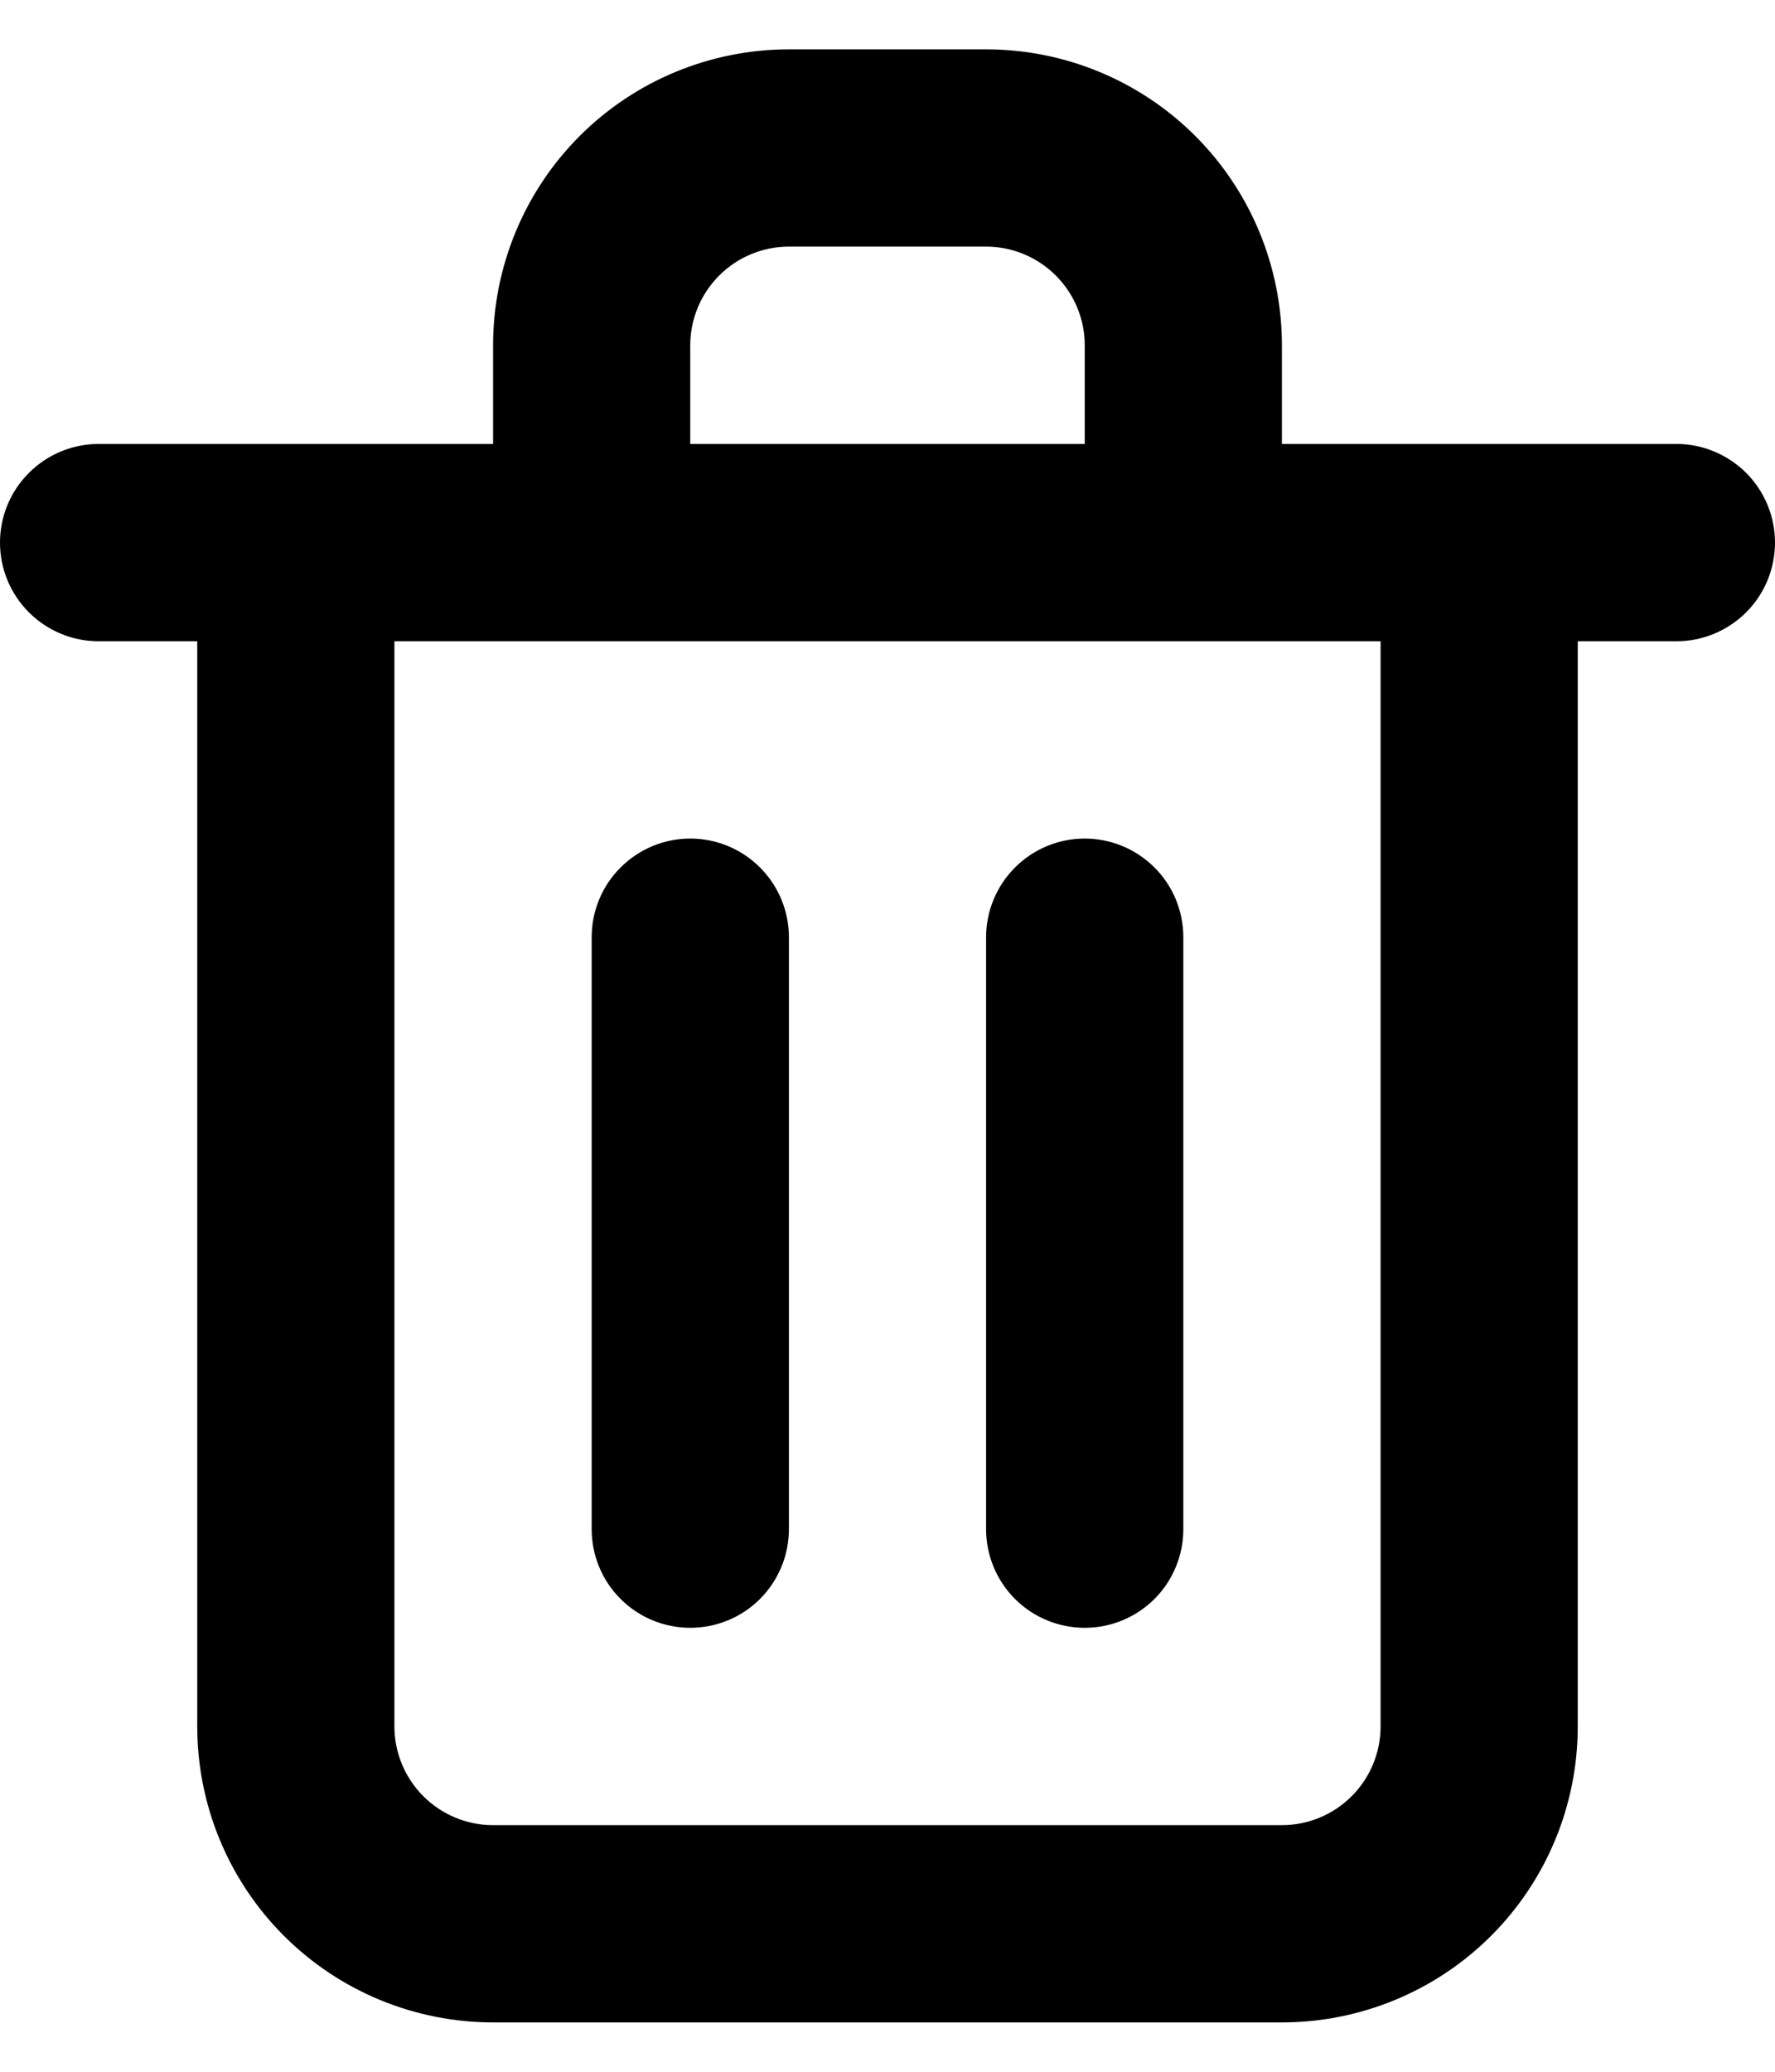 <svg width="24" height="28" viewBox="0 0 24 28" fill="none" xmlns="http://www.w3.org/2000/svg">
<path d="M9.333 22C9.687 22 10.026 21.86 10.276 21.61C10.526 21.36 10.667 21.02 10.667 20.667V12.667C10.667 12.313 10.526 11.974 10.276 11.724C10.026 11.474 9.687 11.333 9.333 11.333C8.98 11.333 8.641 11.474 8.391 11.724C8.14 11.974 8 12.313 8 12.667V20.667C8 21.02 8.14 21.36 8.391 21.61C8.641 21.86 8.98 22 9.333 22ZM22.667 6H17.333V4.667C17.333 3.606 16.912 2.588 16.162 1.838C15.412 1.088 14.394 0.667 13.333 0.667H10.667C9.606 0.667 8.588 1.088 7.838 1.838C7.088 2.588 6.667 3.606 6.667 4.667V6H1.333C0.98 6 0.641 6.141 0.391 6.391C0.14 6.641 0 6.98 0 7.333C0 7.687 0.14 8.026 0.391 8.276C0.641 8.526 0.98 8.667 1.333 8.667H2.667V23.333C2.667 24.394 3.088 25.412 3.838 26.162C4.588 26.912 5.606 27.333 6.667 27.333H17.333C18.394 27.333 19.412 26.912 20.162 26.162C20.912 25.412 21.333 24.394 21.333 23.333V8.667H22.667C23.02 8.667 23.359 8.526 23.61 8.276C23.86 8.026 24 7.687 24 7.333C24 6.98 23.86 6.641 23.61 6.391C23.359 6.141 23.02 6 22.667 6ZM9.333 4.667C9.333 4.313 9.474 3.974 9.724 3.724C9.974 3.474 10.313 3.333 10.667 3.333H13.333C13.687 3.333 14.026 3.474 14.276 3.724C14.526 3.974 14.667 4.313 14.667 4.667V6H9.333V4.667ZM18.667 23.333C18.667 23.687 18.526 24.026 18.276 24.276C18.026 24.526 17.687 24.667 17.333 24.667H6.667C6.313 24.667 5.974 24.526 5.724 24.276C5.474 24.026 5.333 23.687 5.333 23.333V8.667H18.667V23.333ZM14.667 22C15.02 22 15.359 21.86 15.61 21.61C15.86 21.36 16 21.02 16 20.667V12.667C16 12.313 15.86 11.974 15.61 11.724C15.359 11.474 15.02 11.333 14.667 11.333C14.313 11.333 13.974 11.474 13.724 11.724C13.474 11.974 13.333 12.313 13.333 12.667V20.667C13.333 21.02 13.474 21.36 13.724 21.61C13.974 21.86 14.313 22 14.667 22Z" fill="black"/>
</svg>
